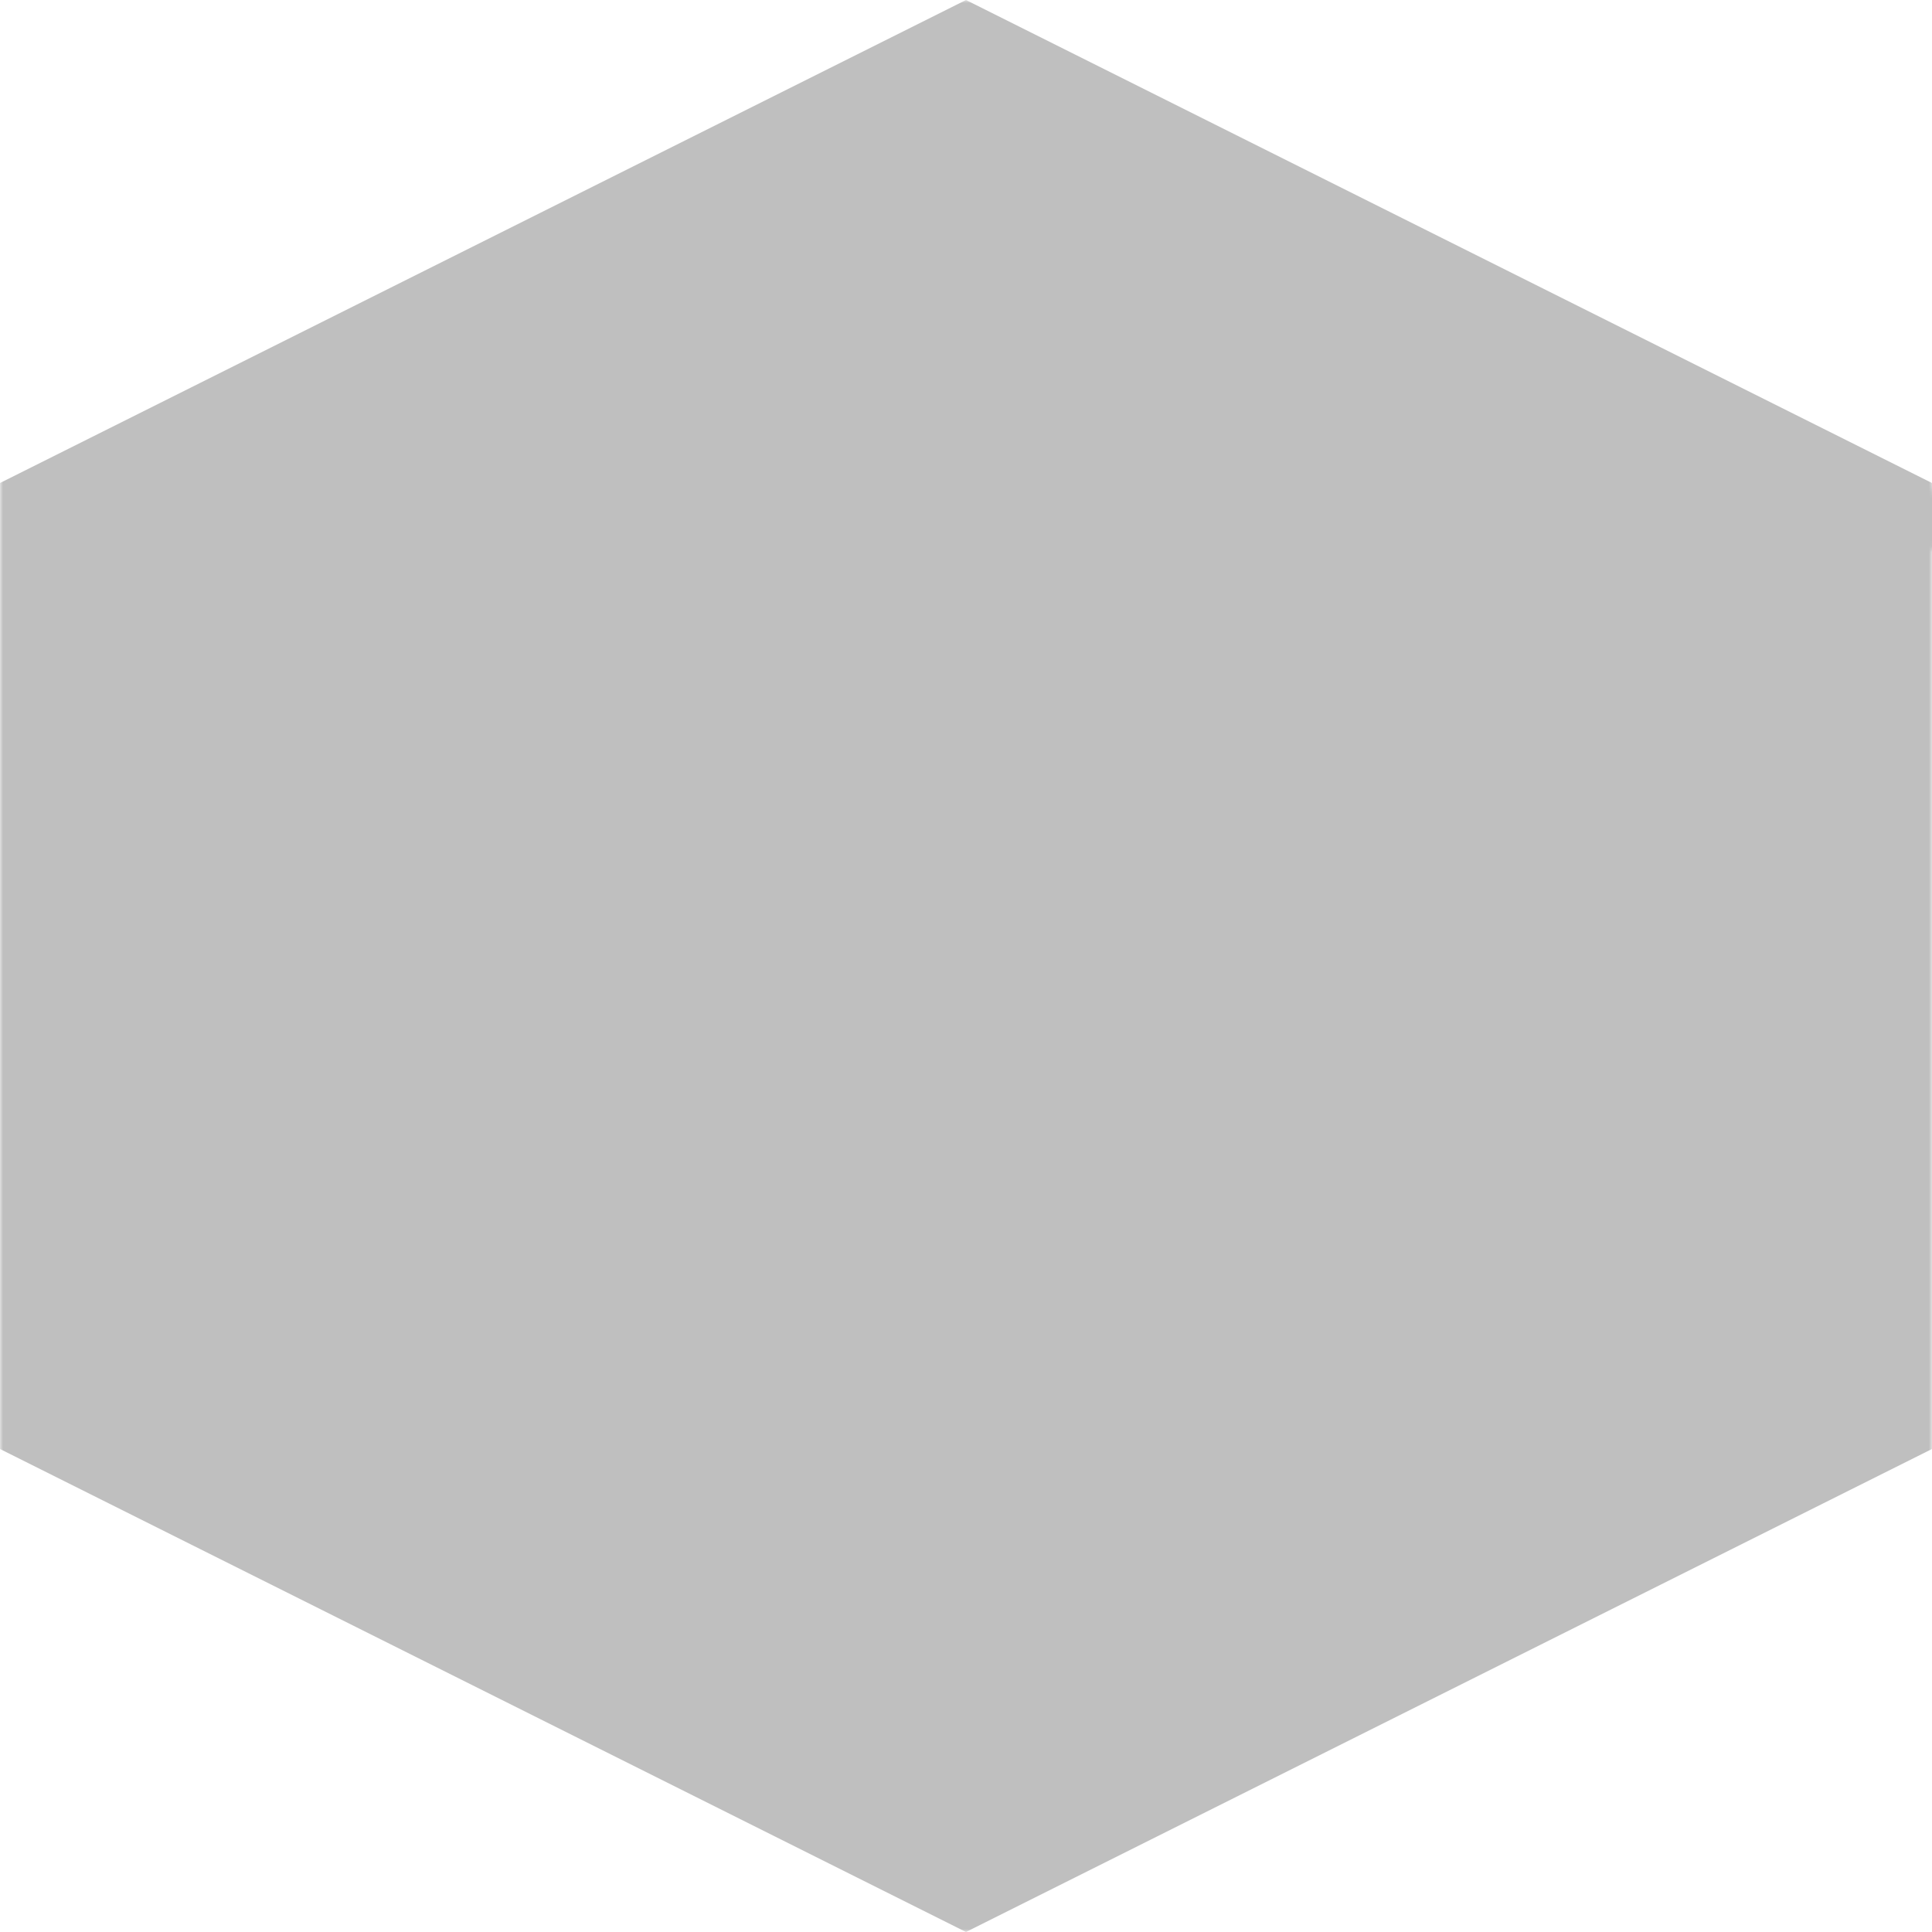 <svg xmlns="http://www.w3.org/2000/svg" width="320" height="320"><defs><mask id="a"><path fill="#fff" d="M0 0h320v320H0z"/><path d="M0 80l160 80m160-80l-160 80m0 160V160" stroke="#000" stroke-width="20"/><path d="M60 50l40-20 160 80v60l-40 20v-60zm10 150l60 30v40l-60-30z"/></mask></defs><path fill="#bfbfbf" mask="url(#a)" d="M160 0l160 80v160l-160 80L0 240V80z"/></svg>